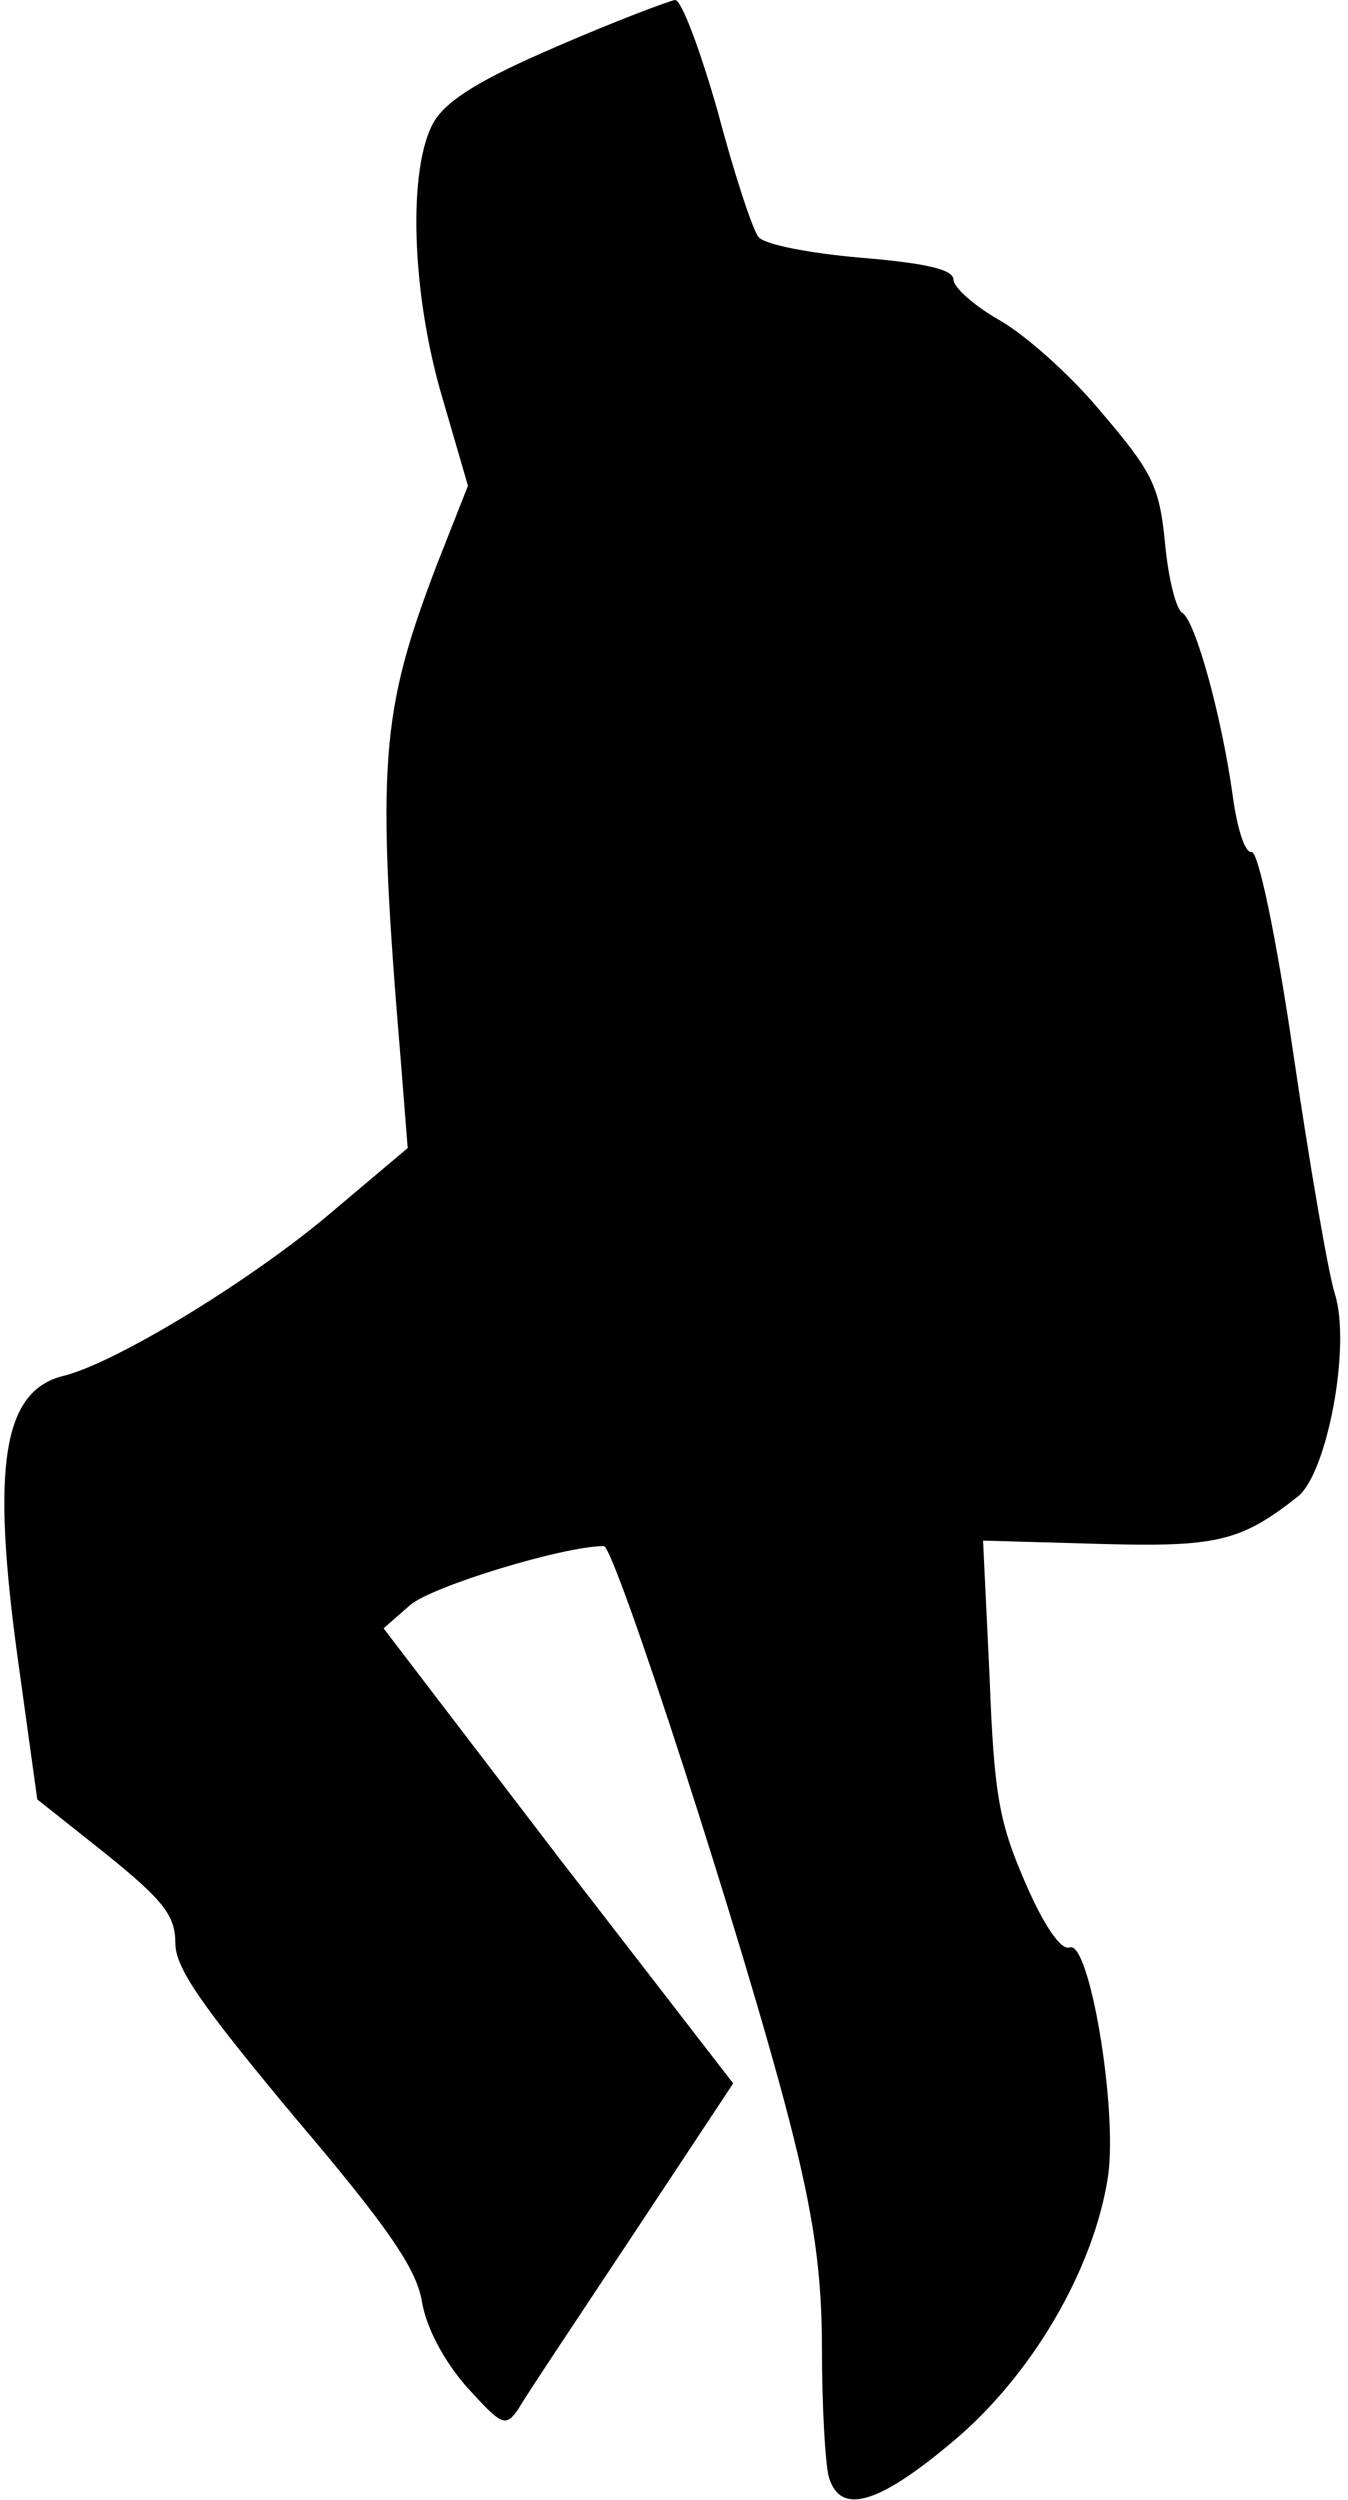 <?xml version="1.0" standalone="no"?>
<!DOCTYPE svg PUBLIC "-//W3C//DTD SVG 20010904//EN"
 "http://www.w3.org/TR/2001/REC-SVG-20010904/DTD/svg10.dtd">
<svg version="1.0" xmlns="http://www.w3.org/2000/svg"
 width="123pt" height="228pt" viewBox="0 0 123 228"
 preserveAspectRatio="xMidYMid meet">
<g transform="translate(0,228) scale(0.1,-0.1)"
fill="#000000" stroke="none">
<path fill="#000000" stroke="none" d="M509 2238 c-70 -30 -101 -49 -113 -69
-24 -41 -21 -156 8 -253 l23 -79 -28 -71 c-52 -136 -56 -182 -33 -457 l6 -76
-70 -59 c-73 -62 -198 -138 -245 -149 -54 -14 -65 -81 -41 -256 l18 -130 63
-50 c52 -42 63 -56 63 -81 0 -23 24 -57 109 -159 85 -100 111 -138 116 -168 4
-24 20 -54 41 -78 32 -35 35 -37 47 -20 6 11 53 81 104 158 l92 139 -160 207
-159 208 24 21 c19 17 140 54 177 54 10 0 128 -364 169 -523 23 -89 30 -141
30 -210 0 -51 3 -102 6 -115 10 -36 44 -27 113 31 72 60 129 157 142 242 9 62
-17 216 -35 209 -8 -3 -24 21 -40 58 -24 55 -29 80 -33 188 l-6 125 106 -3
c107 -3 129 2 181 43 27 21 49 138 34 185 -6 19 -23 118 -38 220 -16 109 -32
184 -38 183 -6 -1 -13 21 -17 50 -10 73 -34 160 -46 168 -6 3 -13 32 -16 64
-5 52 -12 65 -58 119 -28 34 -70 71 -93 84 -23 13 -42 30 -42 37 0 9 -24 15
-85 20 -46 4 -88 12 -93 19 -5 6 -22 57 -37 114 -16 56 -33 102 -39 102 -6 -1
-54 -19 -107 -42z"/>
</g>
</svg>
